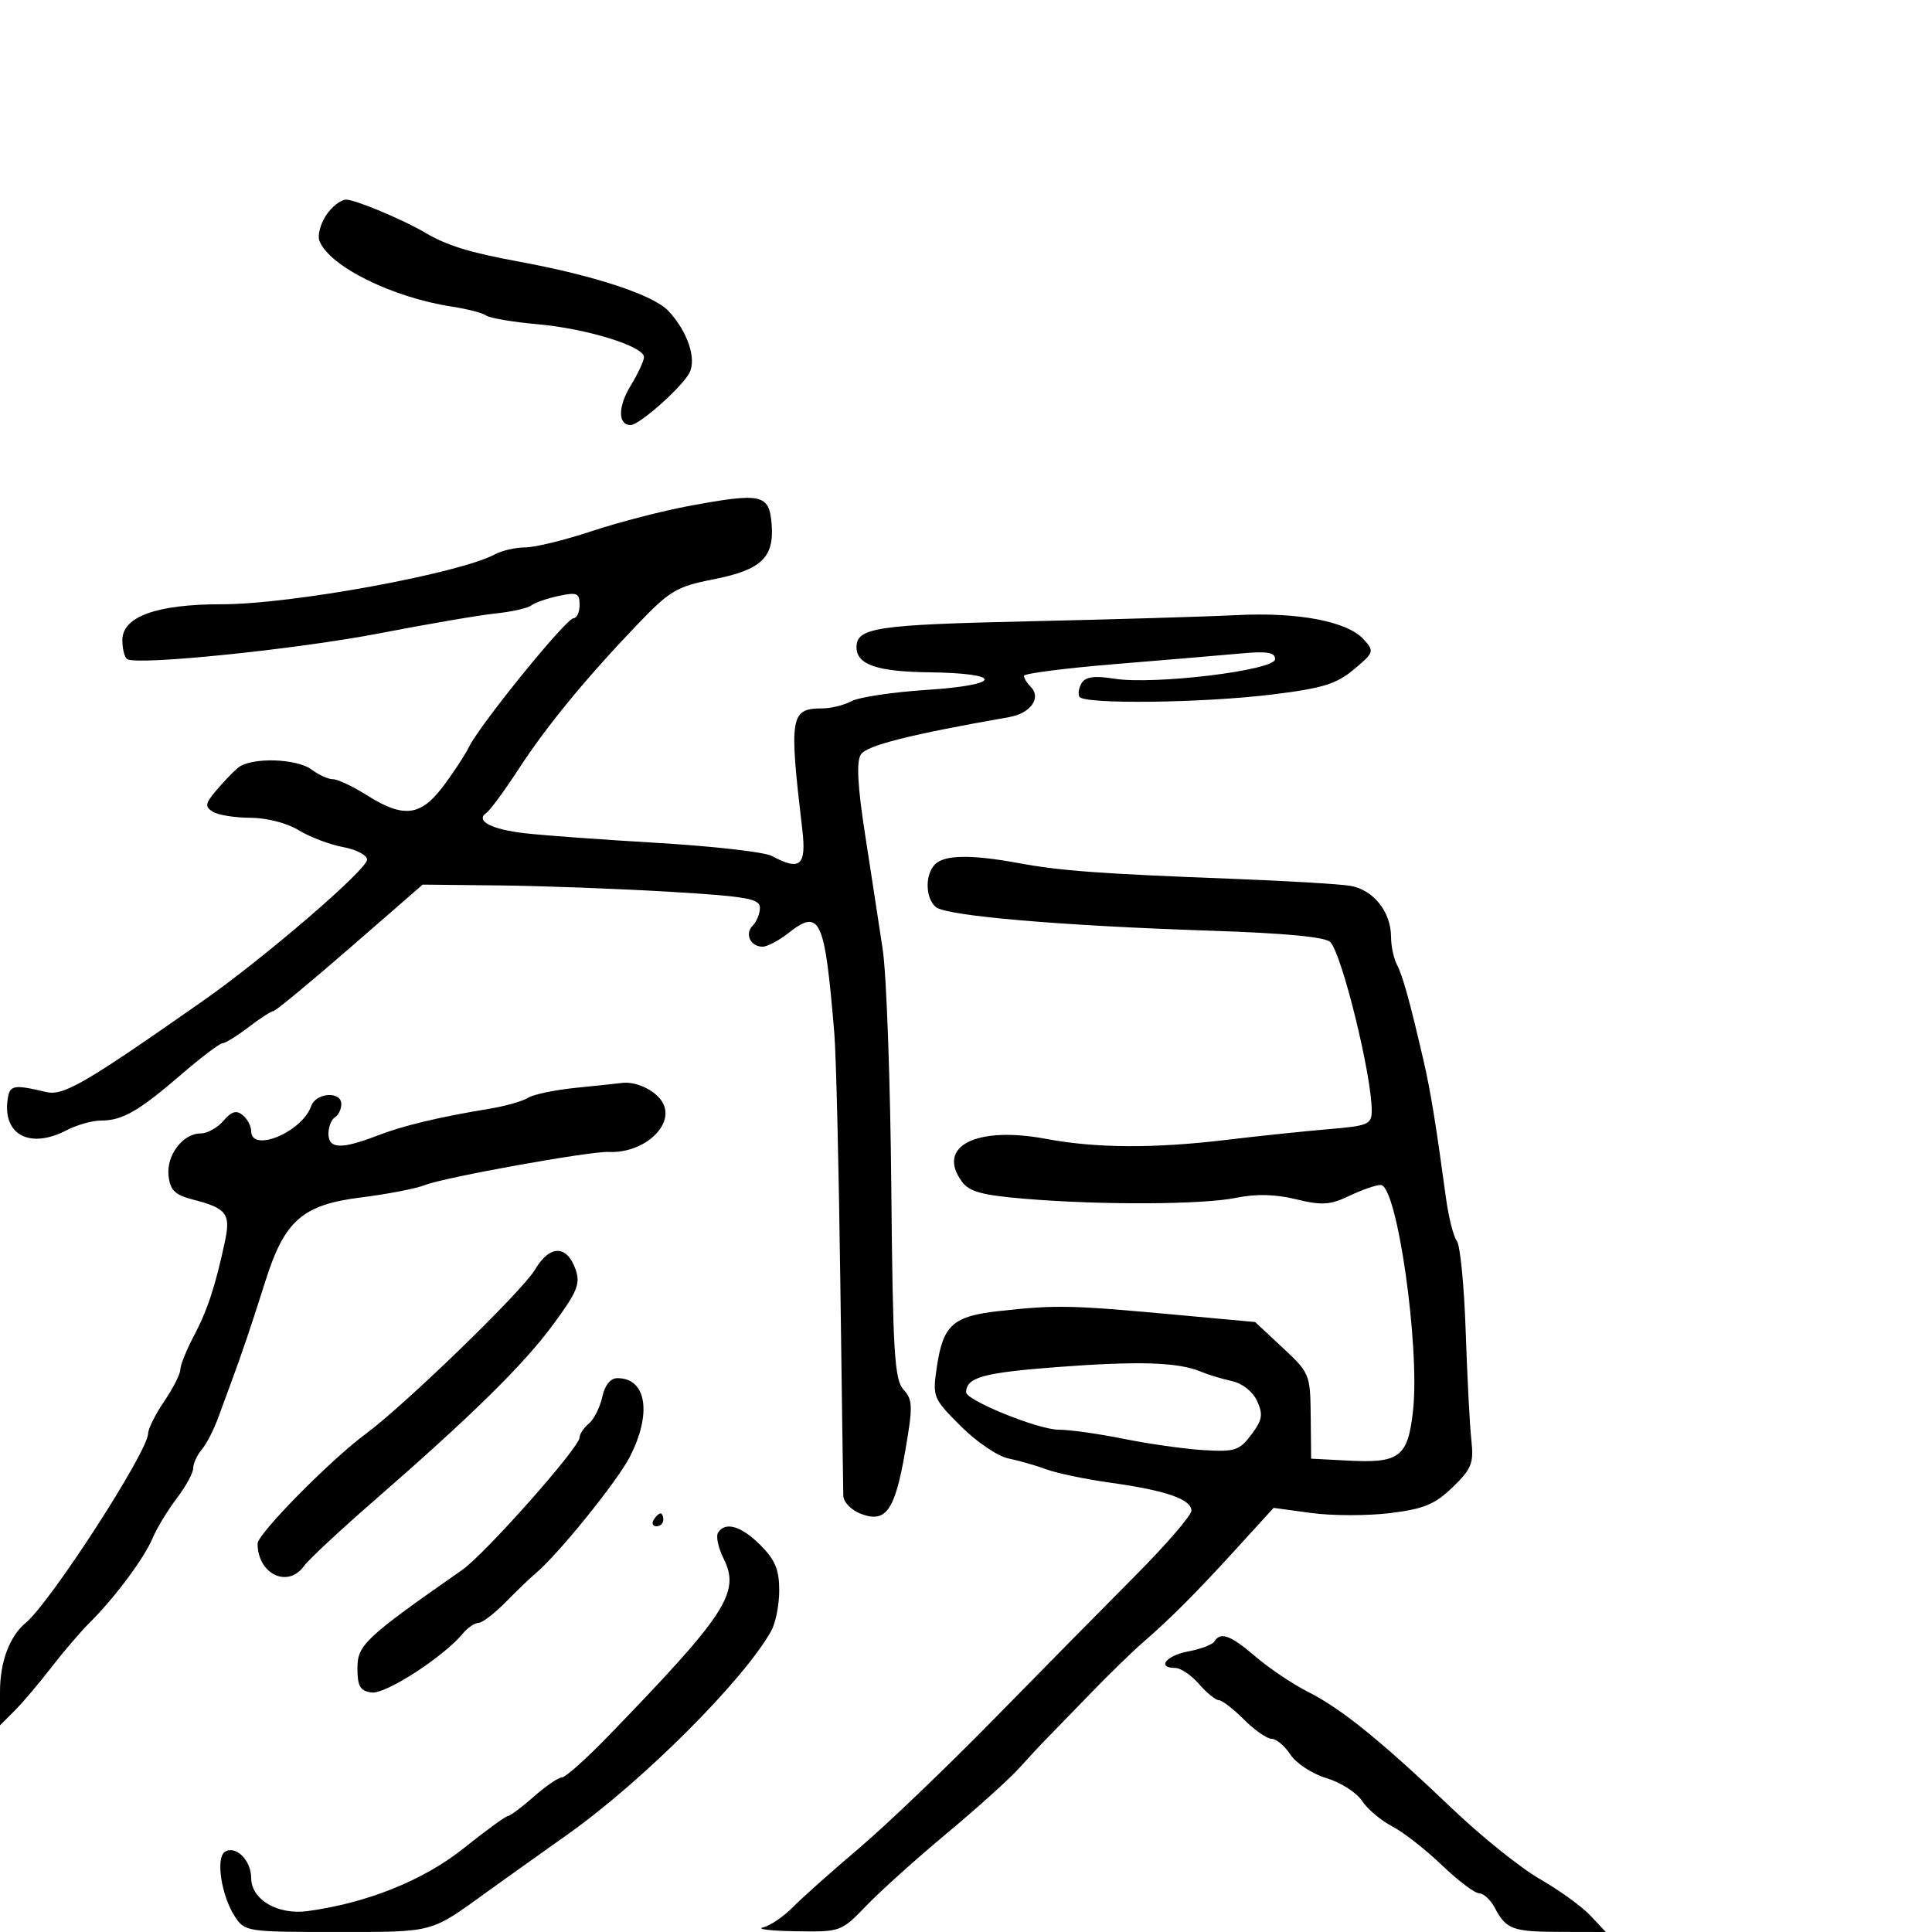 <svg xmlns="http://www.w3.org/2000/svg" width="300" height="300" viewBox="0 0 300 300" version="1.1">
	<path d="M 50.626 33.448 C 49.744 34.794, 49.282 36.570, 49.598 37.395 C 51.114 41.346, 60.916 46.201, 70.250 47.625 C 72.588 47.981, 74.950 48.600, 75.500 49 C 76.050 49.399, 79.644 50.006, 83.486 50.347 C 91.103 51.025, 100.002 53.774, 99.996 55.448 C 99.994 56.026, 99.067 58.018, 97.936 59.873 C 95.931 63.162, 95.930 66, 97.934 66 C 99.270 66, 105.832 60.183, 107.038 57.928 C 108.207 55.745, 106.766 51.460, 103.798 48.291 C 101.460 45.796, 92.344 42.790, 80.490 40.608 C 72.895 39.209, 69.409 38.130, 66 36.121 C 62.543 34.084, 55.170 31, 53.755 31 C 52.916 31, 51.508 32.101, 50.626 33.448 M 107.004 78.562 C 102.882 79.325, 96.082 81.085, 91.895 82.474 C 87.707 83.863, 83.063 85, 81.574 85 C 80.086 85, 77.966 85.483, 76.863 86.073 C 71.255 89.074, 45.182 93.840, 34.433 93.829 C 24.355 93.818, 19 95.748, 19 99.390 C 19 100.761, 19.343 102.094, 19.762 102.353 C 21.383 103.355, 46.149 100.815, 59 98.328 C 66.425 96.891, 74.525 95.507, 77 95.251 C 79.475 94.995, 81.950 94.436, 82.500 94.008 C 83.050 93.581, 84.963 92.918, 86.750 92.536 C 89.598 91.927, 90 92.099, 90 93.921 C 90 95.064, 89.574 96, 89.053 96 C 87.928 96, 74.655 112.340, 72.831 115.971 C 72.133 117.362, 70.272 120.188, 68.697 122.250 C 65.256 126.754, 62.604 127.038, 57 123.500 C 54.822 122.125, 52.442 121, 51.711 121 C 50.980 121, 49.509 120.339, 48.441 119.532 C 46.054 117.726, 38.908 117.551, 36.917 119.250 C 36.112 119.938, 34.581 121.540, 33.516 122.811 C 31.862 124.785, 31.792 125.257, 33.040 126.046 C 33.843 126.554, 36.472 126.976, 38.882 126.985 C 41.424 126.994, 44.573 127.804, 46.382 128.916 C 48.097 129.970, 51.188 131.145, 53.250 131.527 C 55.313 131.910, 57 132.788, 57 133.480 C 57 135.018, 41.109 148.698, 31.519 155.416 C 13.091 168.324, 9.844 170.207, 7.131 169.562 C 2.102 168.367, 1.504 168.482, 1.188 170.698 C 0.398 176.241, 4.661 178.468, 10.364 175.494 C 11.940 174.672, 14.332 174, 15.680 174 C 19.002 174, 21.500 172.567, 28.136 166.853 C 31.235 164.184, 34.118 162, 34.541 162 C 34.965 162, 36.786 160.875, 38.589 159.500 C 40.392 158.125, 42.133 157, 42.458 157 C 42.783 157, 48.130 152.582, 54.340 147.181 L 65.632 137.363 77.566 137.489 C 84.130 137.558, 95.912 137.996, 103.750 138.461 C 115.969 139.187, 118 139.543, 118 140.954 C 118 141.859, 117.499 143.101, 116.887 143.713 C 115.593 145.007, 116.525 147, 118.424 147 C 119.143 147, 120.929 146.057, 122.395 144.904 C 127.354 141.003, 128.070 142.563, 129.556 160.500 C 129.829 163.800, 130.243 180.900, 130.476 198.500 C 130.709 216.100, 130.923 231.299, 130.950 232.275 C 130.978 233.251, 132.203 234.507, 133.673 235.066 C 137.565 236.546, 138.951 234.597, 140.548 225.400 C 141.771 218.360, 141.745 217.375, 140.291 215.769 C 138.888 214.219, 138.635 209.994, 138.399 184.240 C 138.249 167.883, 137.654 151.350, 137.076 147.500 C 136.498 143.650, 135.267 135.612, 134.339 129.638 C 133.170 122.113, 132.962 118.283, 133.662 117.174 C 134.559 115.753, 141.187 114.078, 156.682 111.356 C 160.051 110.764, 161.758 108.358, 160.033 106.633 C 159.465 106.065, 159 105.303, 159 104.940 C 159 104.577, 165.412 103.755, 173.250 103.112 C 181.088 102.470, 189.863 101.728, 192.750 101.464 C 196.765 101.096, 198 101.305, 198 102.354 C 198 104.094, 179.204 106.376, 173.018 105.387 C 169.969 104.899, 168.565 105.086, 167.964 106.058 C 167.506 106.799, 167.354 107.763, 167.625 108.202 C 168.358 109.388, 186.756 109.167, 197.535 107.843 C 205.352 106.882, 207.509 106.220, 210.226 103.950 C 213.362 101.331, 213.427 101.134, 211.771 99.302 C 209.224 96.483, 201.627 95.028, 192 95.515 C 187.325 95.751, 172.742 96.186, 159.593 96.480 C 136.045 97.008, 133 97.468, 133 100.500 C 133 103.201, 136.161 104.293, 144.278 104.396 C 155.926 104.543, 155.685 106.357, 143.916 107.126 C 138.644 107.470, 133.387 108.258, 132.232 108.876 C 131.077 109.494, 129.032 110, 127.688 110 C 122.707 110, 122.505 111.220, 124.573 128.750 C 125.245 134.440, 124.276 135.289, 119.825 132.906 C 118.701 132.305, 110.743 131.398, 102.141 130.890 C 93.538 130.383, 84.250 129.706, 81.500 129.387 C 76.234 128.775, 73.747 127.448, 75.543 126.208 C 76.107 125.819, 78.327 122.800, 80.476 119.500 C 84.875 112.746, 90.887 105.424, 99 96.941 C 103.972 91.742, 105.096 91.073, 110.705 89.974 C 118.224 88.500, 120.247 86.585, 119.816 81.348 C 119.436 76.723, 118.290 76.473, 107.004 78.562 M 145.200 134.200 C 143.600 135.800, 143.675 139.485, 145.334 140.862 C 146.978 142.226, 164.773 143.752, 188 144.520 C 199.676 144.906, 205.861 145.498, 206.586 146.299 C 208.425 148.333, 213 166.975, 213 172.436 C 213 174.600, 212.497 174.817, 206.250 175.342 C 202.537 175.655, 195.450 176.397, 190.500 176.992 C 179.204 178.350, 170.221 178.303, 162.443 176.845 C 151.588 174.810, 145.341 177.982, 149.365 183.484 C 150.511 185.052, 152.509 185.596, 159.153 186.148 C 171.113 187.141, 186.762 187.065, 192 185.987 C 195.038 185.363, 198.042 185.438, 201.245 186.219 C 205.267 187.199, 206.528 187.118, 209.529 185.688 C 211.475 184.759, 213.666 184, 214.397 184 C 216.931 184, 220.527 209.220, 219.406 219.127 C 218.598 226.268, 217.335 227.224, 209.270 226.799 L 203.592 226.500 203.526 219.886 C 203.461 213.417, 203.365 213.184, 199.177 209.278 L 194.894 205.285 183.197 204.210 C 166.187 202.646, 164.172 202.600, 155.299 203.561 C 147.973 204.355, 146.442 205.711, 145.473 212.266 C 144.784 216.924, 144.868 217.131, 149.183 221.446 C 151.611 223.874, 154.926 226.130, 156.549 226.459 C 158.172 226.788, 160.850 227.556, 162.500 228.165 C 164.150 228.774, 168.650 229.711, 172.500 230.245 C 181.027 231.430, 185 232.807, 185 234.578 C 185 235.312, 181.063 239.872, 176.250 244.710 C 171.438 249.548, 161.548 259.580, 154.273 267.004 C 146.998 274.427, 137.597 283.425, 133.381 287 C 129.165 290.575, 124.542 294.693, 123.108 296.151 C 121.674 297.609, 119.600 299.020, 118.500 299.285 C 117.400 299.551, 119.671 299.820, 123.547 299.884 C 130.548 299.999, 130.620 299.973, 134.547 295.891 C 136.721 293.631, 142.325 288.594, 147 284.698 C 151.675 280.801, 156.739 276.238, 158.254 274.556 C 159.769 272.875, 161.677 270.825, 162.495 270 C 163.312 269.175, 166.348 266.050, 169.241 263.055 C 172.133 260.060, 175.828 256.460, 177.452 255.055 C 181.773 251.315, 185.796 247.277, 192.134 240.320 L 197.764 234.141 203.632 234.940 C 206.859 235.379, 212.365 235.384, 215.867 234.952 C 221.117 234.303, 222.821 233.596, 225.577 230.926 C 228.528 228.066, 228.866 227.207, 228.469 223.593 C 228.222 221.342, 227.827 213.740, 227.591 206.700 C 227.355 199.660, 226.737 193.360, 226.218 192.700 C 225.699 192.040, 224.938 189.025, 224.527 186 C 222.938 174.310, 222.121 169.321, 221.003 164.500 C 218.887 155.374, 217.814 151.518, 216.903 149.764 C 216.406 148.809, 216 146.880, 216 145.478 C 216 141.593, 213.221 138.121, 209.653 137.547 C 207.919 137.268, 199.750 136.782, 191.500 136.467 C 170.829 135.677, 164.679 135.227, 158.210 134.031 C 150.866 132.673, 146.672 132.728, 145.200 134.200 M 89.500 168.906 C 86.200 169.237, 82.827 169.938, 82.004 170.465 C 81.182 170.991, 78.482 171.756, 76.004 172.165 C 68.055 173.477, 62.600 174.787, 58.500 176.369 C 53.007 178.489, 51 178.406, 51 176.059 C 51 174.991, 51.450 173.840, 52 173.500 C 52.550 173.160, 53 172.234, 53 171.441 C 53 169.390, 49.060 169.650, 48.324 171.750 C 46.905 175.796, 39 179.079, 39 175.622 C 39 174.865, 38.411 173.756, 37.691 173.159 C 36.714 172.347, 35.957 172.570, 34.701 174.036 C 33.776 175.116, 32.185 176, 31.165 176 C 28.379 176, 25.802 179.411, 26.175 182.604 C 26.436 184.838, 27.188 185.561, 30 186.282 C 35.187 187.613, 35.844 188.476, 34.930 192.760 C 33.456 199.676, 32.206 203.478, 30.097 207.461 C 28.944 209.640, 28 211.983, 28 212.667 C 28 213.351, 26.875 215.569, 25.500 217.595 C 24.125 219.621, 23 221.866, 23 222.582 C 23 225.365, 7.852 248.805, 3.989 252 C 1.493 254.064, 0 258.060, 0 262.677 L 0 267.909 2.269 265.640 C 3.517 264.392, 6.075 261.375, 7.953 258.935 C 9.831 256.496, 12.522 253.354, 13.934 251.953 C 17.830 248.086, 22.359 242.002, 23.705 238.827 C 24.368 237.264, 26.055 234.483, 27.455 232.648 C 28.855 230.813, 30 228.714, 30 227.984 C 30 227.255, 30.601 225.947, 31.335 225.079 C 32.070 224.210, 33.240 221.925, 33.936 220 C 34.632 218.075, 35.539 215.600, 35.951 214.500 C 37.438 210.533, 39.179 205.381, 41.188 199 C 44.178 189.505, 46.959 187.067, 56.093 185.932 C 60.167 185.426, 64.625 184.562, 66 184.012 C 68.973 182.821, 91.632 178.737, 94.500 178.874 C 100.087 179.141, 104.980 174.542, 102.808 171.064 C 101.662 169.229, 98.687 167.863, 96.500 168.166 C 95.950 168.242, 92.800 168.576, 89.500 168.906 M 83.053 197.178 C 81.090 200.496, 62.880 218.162, 56.791 222.654 C 51.304 226.703, 40 238.171, 40 239.689 C 40 244.406, 44.678 246.679, 47.193 243.185 C 47.912 242.186, 52.775 237.648, 58 233.100 C 73.331 219.754, 81.322 211.892, 85.946 205.602 C 89.655 200.557, 90.150 199.329, 89.370 197.112 C 88.014 193.256, 85.356 193.284, 83.053 197.178 M 164 212.289 C 152.697 213.150, 150.067 213.881, 150.015 216.177 C 149.987 217.440, 161.225 222, 164.371 222.001 C 166.092 222.001, 170.650 222.642, 174.500 223.424 C 178.350 224.206, 183.919 224.993, 186.877 225.173 C 191.745 225.469, 192.447 225.243, 194.300 222.779 C 196.012 220.503, 196.161 219.648, 195.208 217.556 C 194.540 216.090, 192.916 214.805, 191.284 214.450 C 189.753 214.117, 187.600 213.464, 186.500 213 C 182.970 211.510, 176.799 211.315, 164 212.289 M 93.515 216.931 C 93.161 218.543, 92.225 220.398, 91.436 221.053 C 90.646 221.709, 90 222.677, 90 223.206 C 90 224.745, 75.347 241.277, 71.764 243.780 C 56.708 254.298, 55.500 255.430, 55.500 259.023 C 55.500 261.847, 55.914 262.559, 57.706 262.814 C 59.848 263.118, 68.848 257.298, 71.874 253.652 C 72.628 252.744, 73.720 252, 74.301 252 C 74.883 252, 76.794 250.537, 78.549 248.750 C 80.304 246.963, 82.361 244.985, 83.120 244.355 C 86.586 241.480, 95.810 230.082, 97.798 226.219 C 101.259 219.491, 100.397 214, 95.879 214 C 94.790 214, 93.923 215.075, 93.515 216.931 M 101.500 236 C 101.160 236.550, 101.359 237, 101.941 237 C 102.523 237, 103 236.550, 103 236 C 103 235.450, 102.802 235, 102.559 235 C 102.316 235, 101.840 235.450, 101.500 236 M 111.492 238.013 C 111.148 238.570, 111.543 240.382, 112.370 242.041 C 114.984 247.279, 112.790 250.645, 94.364 269.666 C 90.989 273.150, 87.788 276, 87.249 276 C 86.711 276, 84.748 277.343, 82.886 278.984 C 81.023 280.625, 79.220 281.975, 78.877 281.984 C 78.535 281.993, 75.444 284.247, 72.009 286.993 C 65.783 291.970, 57.024 295.496, 47.771 296.752 C 43.110 297.384, 39 294.970, 39 291.599 C 39 288.875, 36.619 286.499, 34.934 287.541 C 33.460 288.452, 34.371 294.391, 36.477 297.606 C 38.011 299.946, 38.367 300, 52.273 299.996 C 67.530 299.992, 66.734 300.205, 75.631 293.766 C 77.354 292.520, 83.020 288.479, 88.223 284.786 C 99.838 276.543, 115.462 260.919, 119.750 253.260 C 120.438 252.032, 121 249.186, 121 246.937 C 121 243.749, 120.355 242.201, 118.077 239.923 C 115.086 236.932, 112.605 236.212, 111.492 238.013 M 188.570 254.887 C 188.269 255.374, 186.442 256.070, 184.511 256.432 C 181.058 257.080, 179.559 259, 182.507 259 C 183.335 259, 184.991 260.125, 186.187 261.500 C 187.382 262.875, 188.764 264, 189.257 264 C 189.750 264, 191.504 265.350, 193.154 267 C 194.804 268.650, 196.742 270, 197.462 270 C 198.181 270, 199.495 271.106, 200.381 272.459 C 201.268 273.813, 203.784 275.454, 205.982 276.113 C 208.176 276.770, 210.657 278.354, 211.495 279.633 C 212.333 280.912, 214.426 282.686, 216.147 283.576 C 217.867 284.465, 221.342 287.175, 223.870 289.597 C 226.397 292.018, 229.020 294, 229.697 294 C 230.375 294, 231.463 295.012, 232.115 296.250 C 233.884 299.610, 234.872 299.968, 242.424 299.985 L 249.349 300 246.946 297.443 C 245.625 296.037, 242.114 293.495, 239.143 291.796 C 236.172 290.096, 230.087 285.218, 225.620 280.957 C 214.571 270.414, 208.305 265.330, 203.185 262.752 C 200.812 261.558, 197.140 259.100, 195.026 257.290 C 191.081 253.913, 189.529 253.335, 188.570 254.887" stroke="none" fill="black" fill-rule="evenodd"/>
</svg>